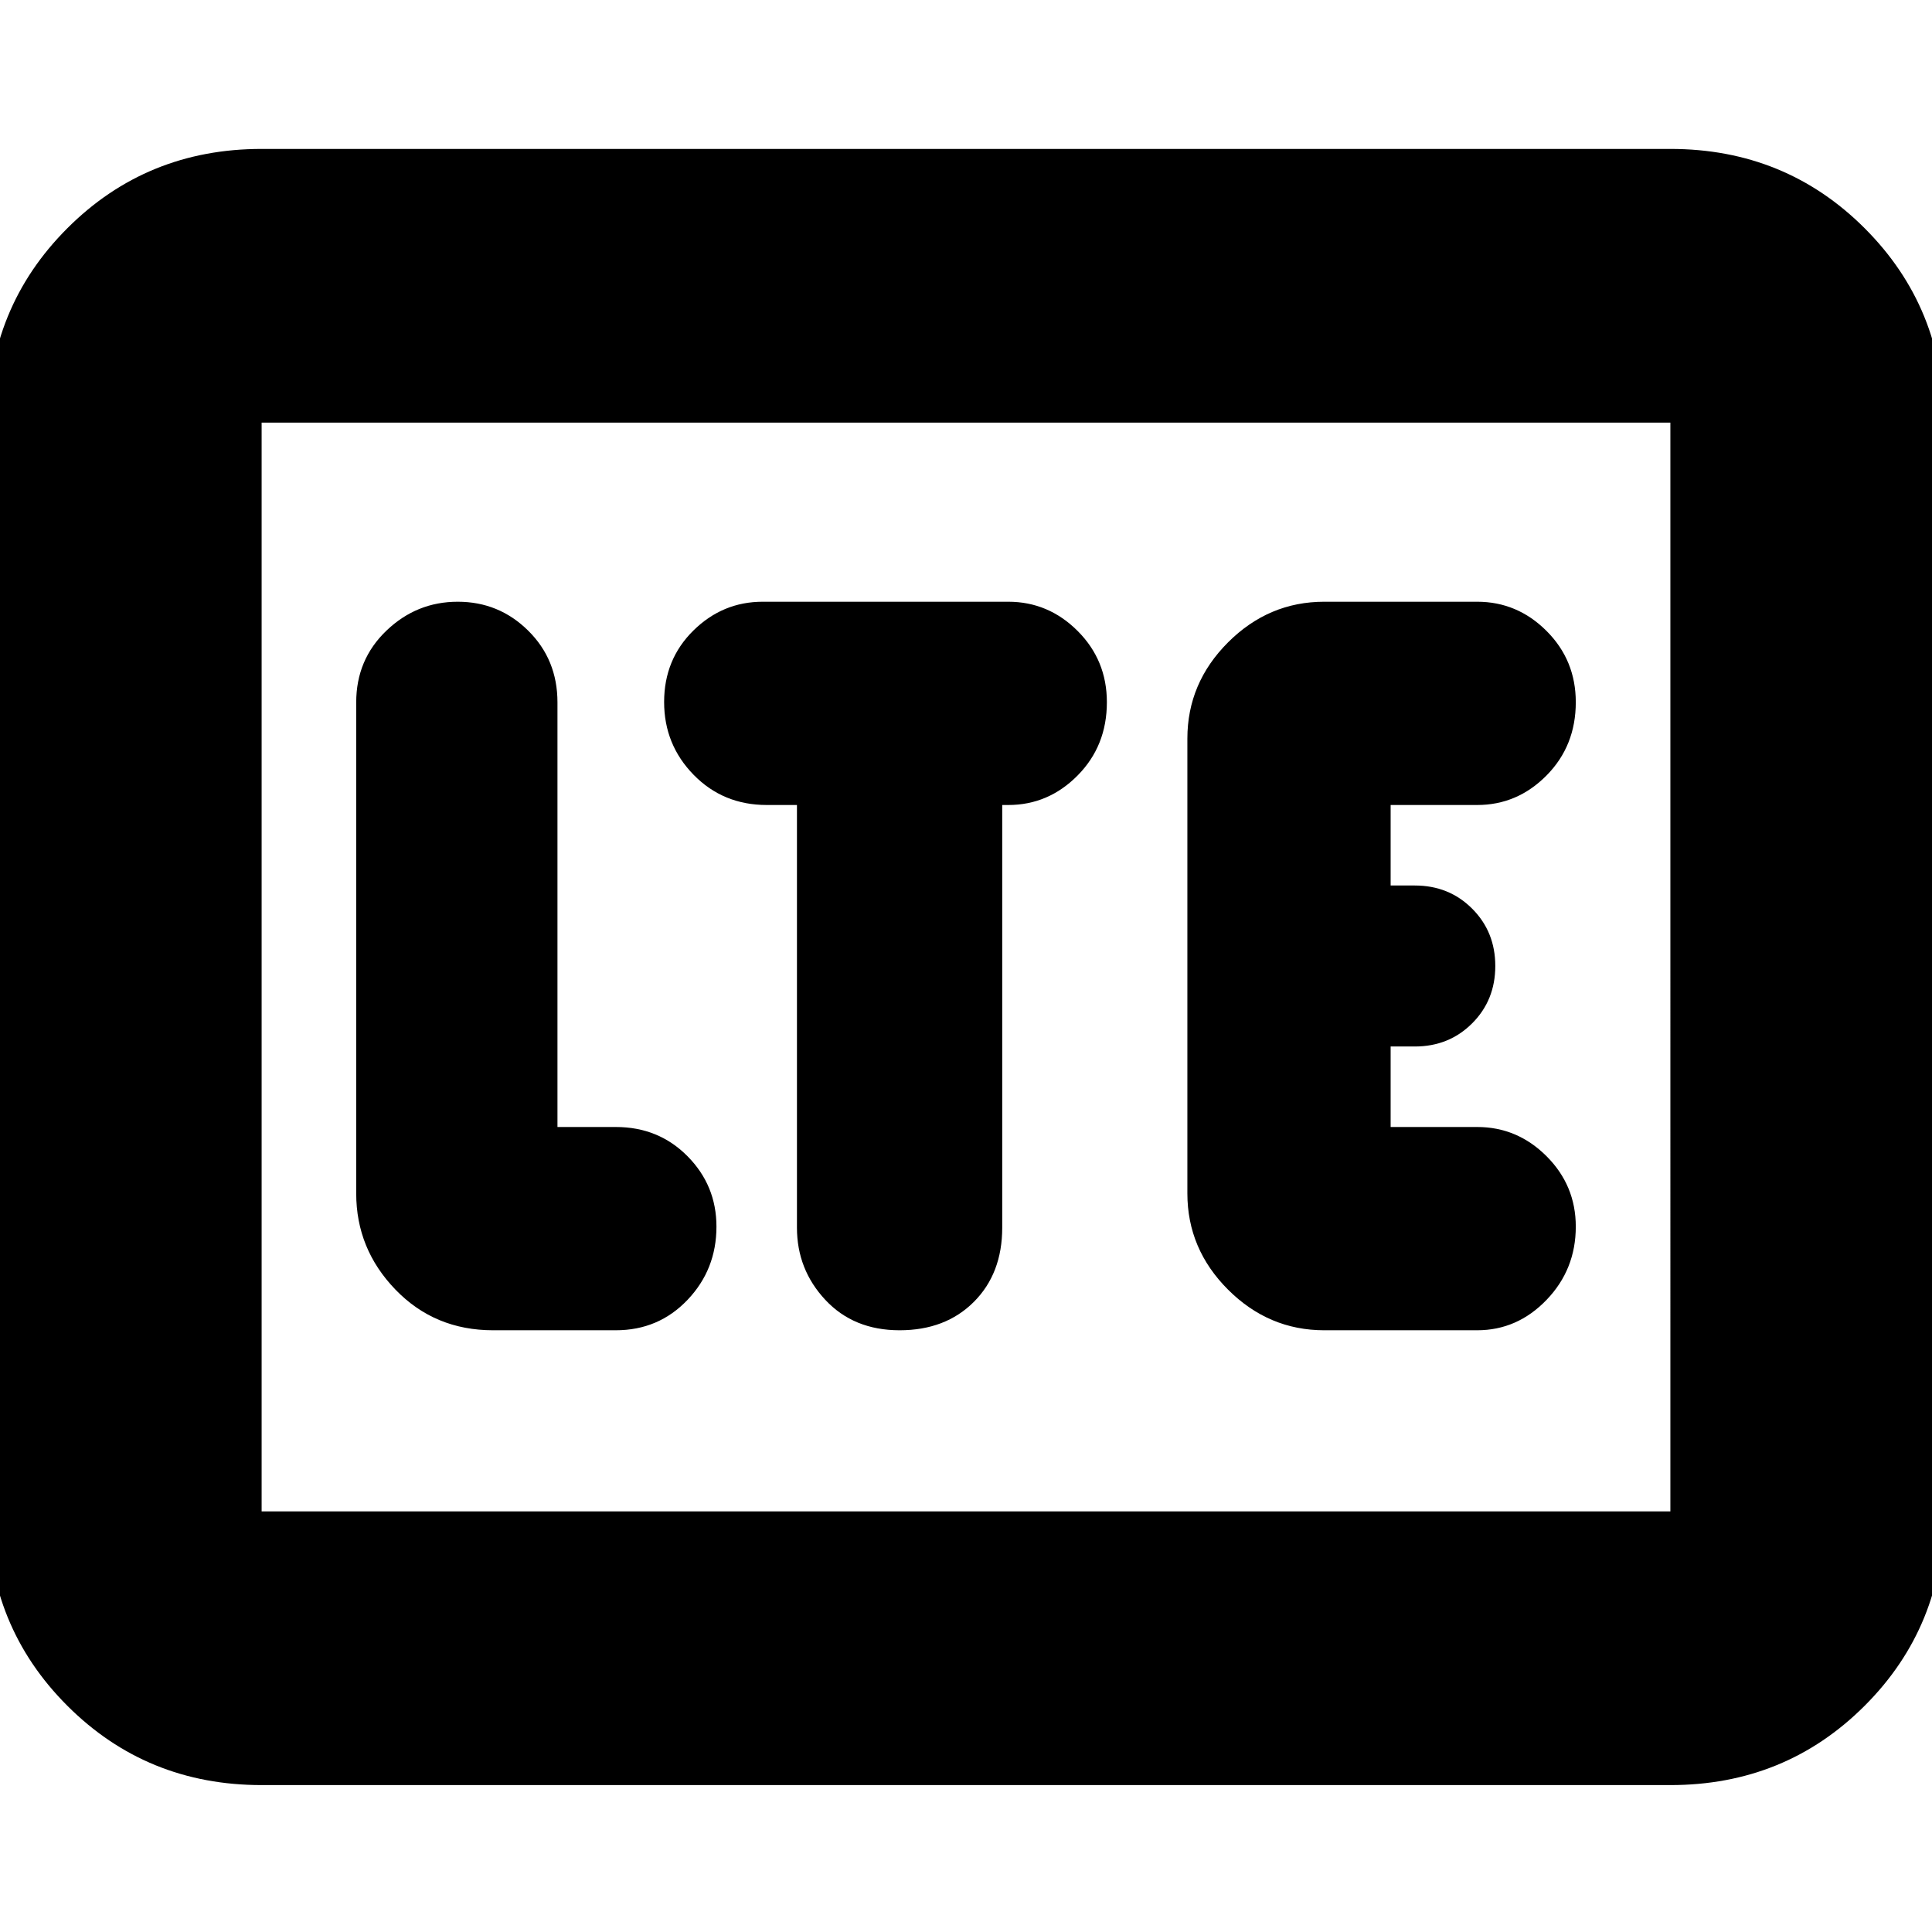 <svg xmlns="http://www.w3.org/2000/svg" height="24" viewBox="0 96 960 960" width="24"><path d="M130 983q-57.125 0-96.563-39.438Q-6 904.125-6 847V306q0-57.125 39.438-96.562Q72.874 170 130 170h700q57.125 0 96.562 39.438Q966 248.875 966 306v541q0 57.125-39.438 96.562Q887.125 983 830 983H130Zm0-136h700V306H130v541Zm0 0V306v541Zm176-90q21.25 0 35.625-15.1T356 705.5q0-20.45-14.375-34.975Q327.25 656 306 656h-29V445q0-21.25-14.535-35.625t-35-14.375Q207 395 192 409.375 177 423.75 177 445v244q0 27.6 19.5 47.8Q216 757 245 757h61Zm90-261v210q0 20.8 14.1 35.9Q424.2 757 447 757q22.8 0 36.9-14.1Q498 728.8 498 706V496h3q19.95 0 34.475-14.688Q550 466.625 550 444.912q0-20.862-14.525-35.387Q520.95 395 501 395H379q-19.95 0-34.475 14.325Q330 423.649 330 444.825 330 466 344.663 481q14.662 15 36.337 15h15Zm262 261h76q19.95 0 34.475-15.1Q783 726.8 783 705.5q0-20.45-14.525-34.975Q753.95 656 734 656h-43v-40h12q17 0 28.5-11.5T743 576q0-17-11.5-28.5T703 536h-12v-40h43q19.95 0 34.475-14.688Q783 466.625 783 444.912q0-20.862-14.525-35.387Q753.95 395 734 395h-76q-27.6 0-47.8 20.2Q590 435.4 590 463v226q0 27.6 20.2 47.8Q630.4 757 658 757Z"/></svg>